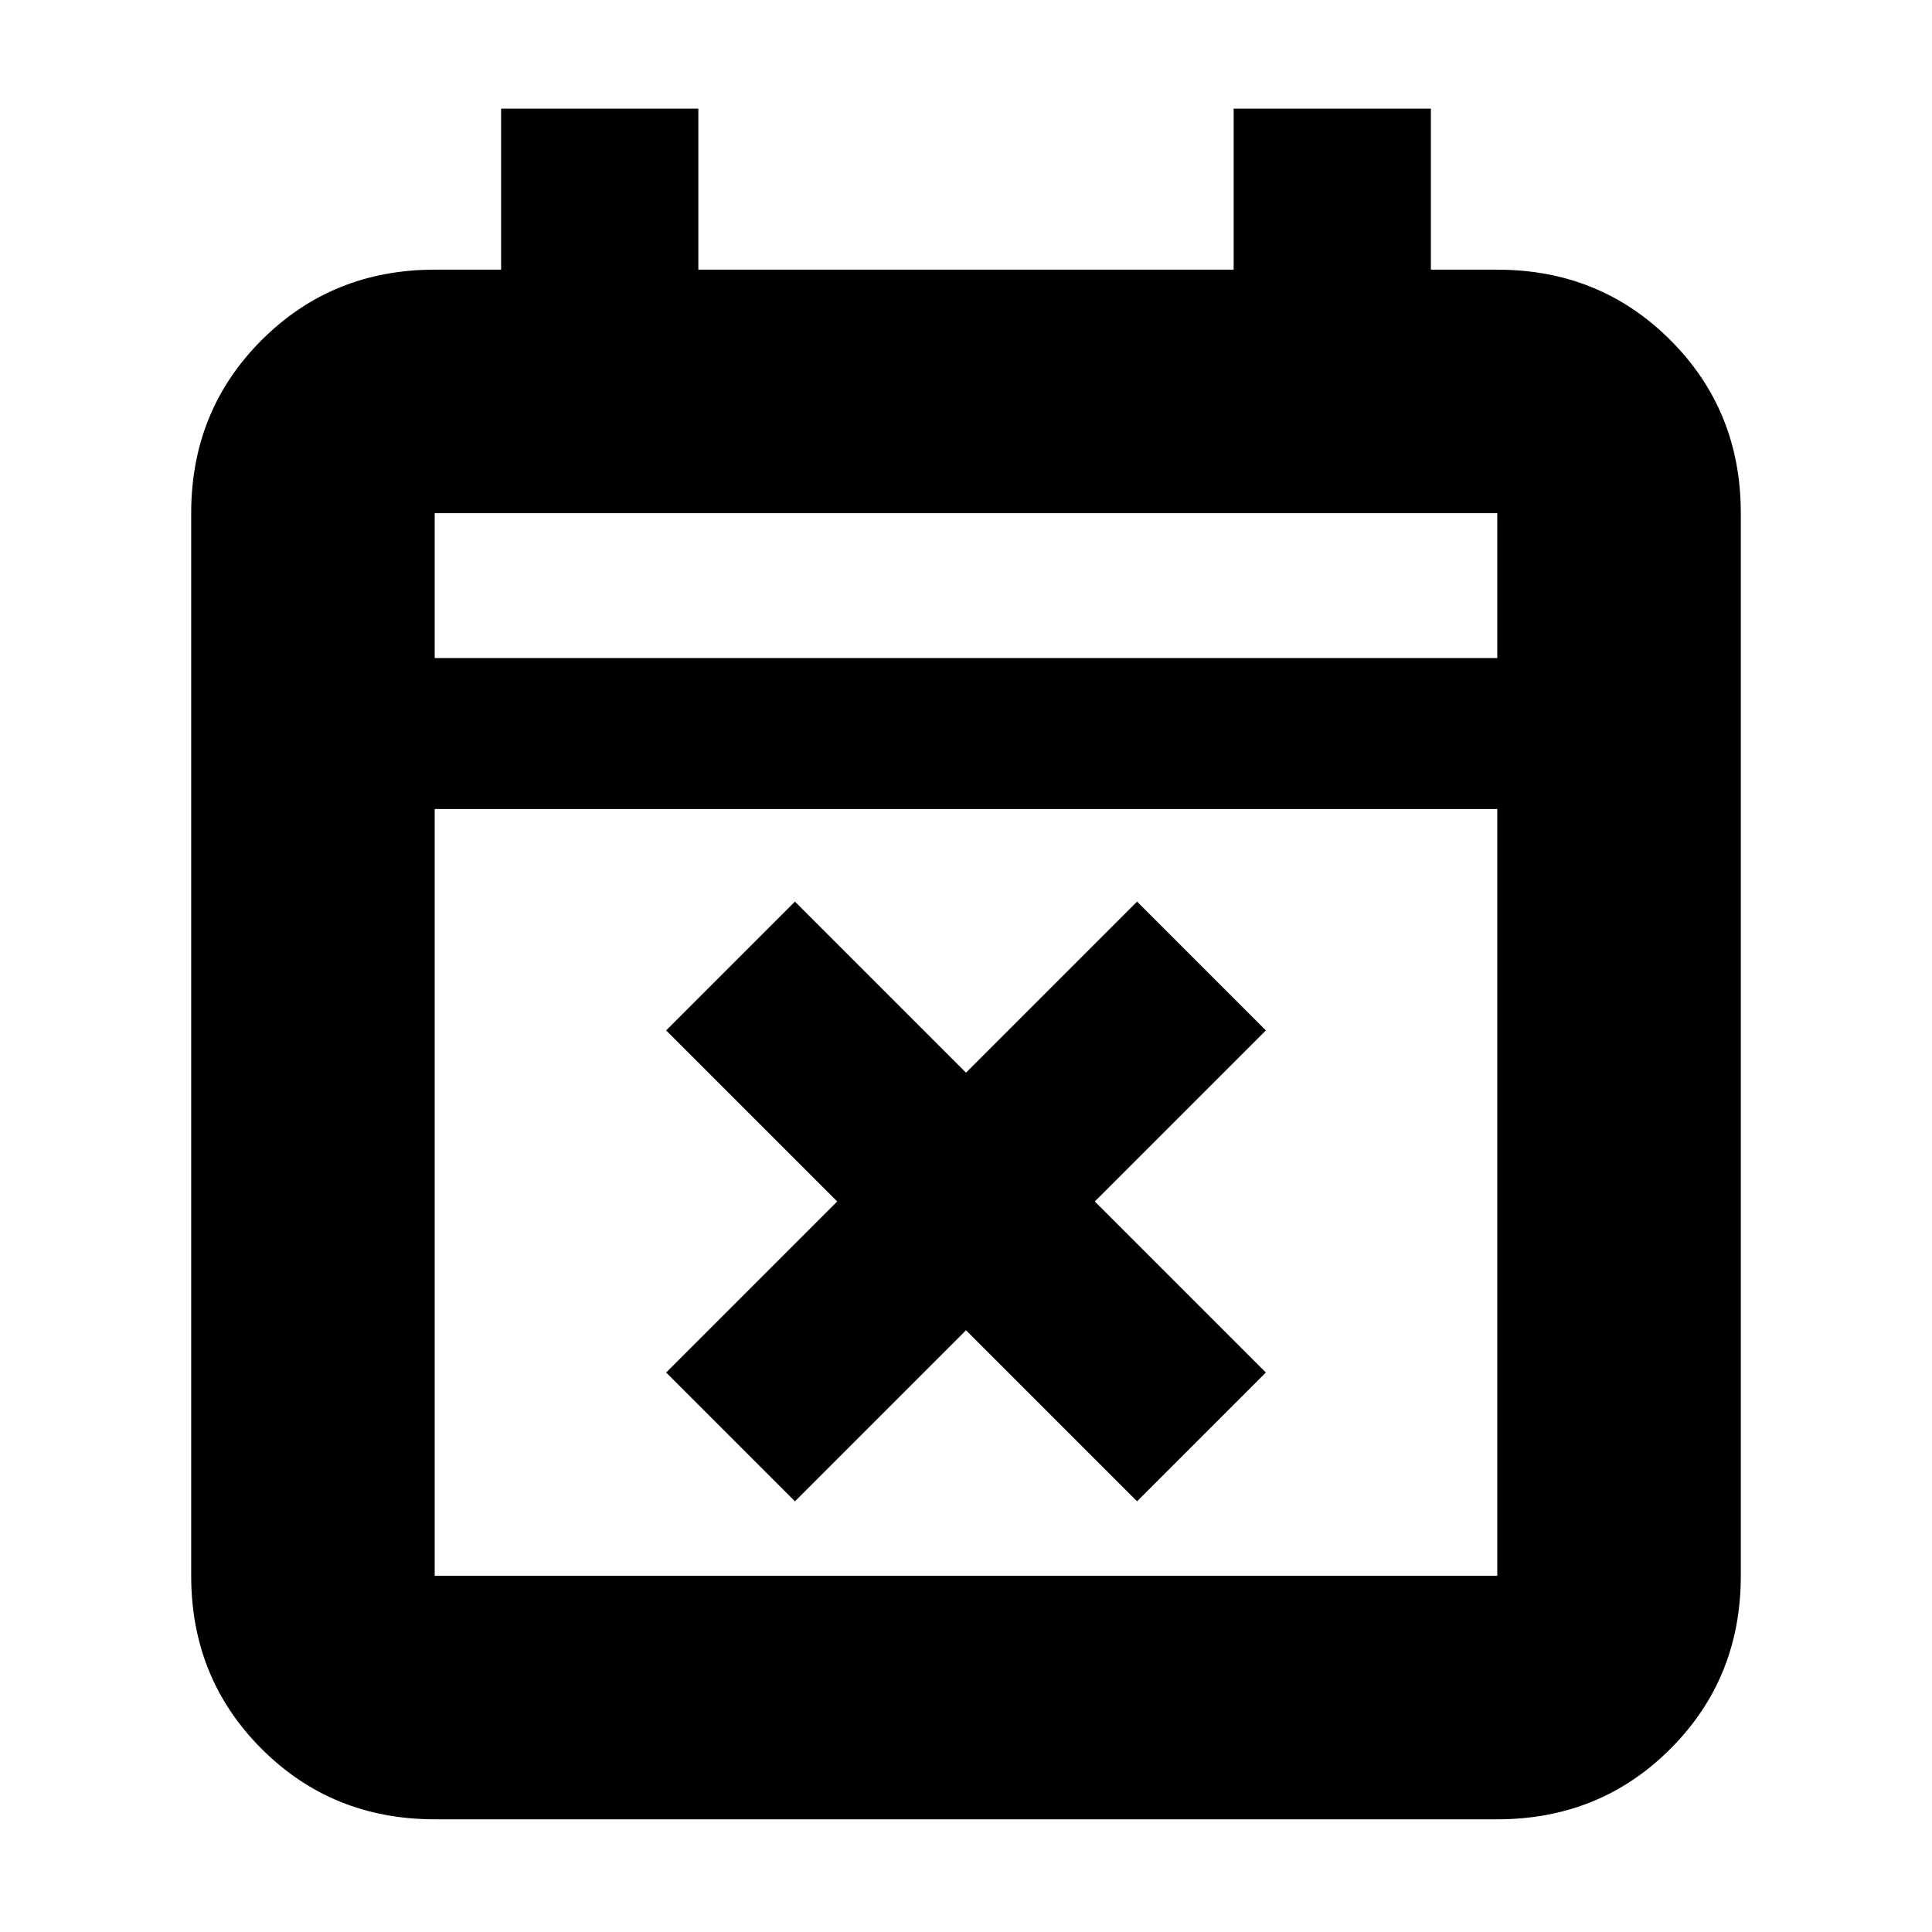 <svg xmlns="http://www.w3.org/2000/svg" height="24" width="24"><path d="M9.875 18.65 8.275 17.05 10.4 14.925 8.275 12.8 9.875 11.2 12 13.325 14.125 11.2 15.725 12.8 13.6 14.925 15.725 17.05 14.125 18.65 12 16.525ZM5.4 22.6Q4.125 22.6 3.25 21.725Q2.375 20.85 2.375 19.575V6.375Q2.375 5.1 3.25 4.225Q4.125 3.35 5.4 3.35H6.225V1.35H8.675V3.35H15.325V1.35H17.775V3.35H18.6Q19.875 3.35 20.75 4.225Q21.625 5.1 21.625 6.375V19.575Q21.625 20.85 20.75 21.725Q19.875 22.6 18.6 22.6ZM5.4 19.575H18.6Q18.6 19.575 18.6 19.575Q18.6 19.575 18.6 19.575V10.05H5.4V19.575Q5.4 19.575 5.4 19.575Q5.4 19.575 5.4 19.575ZM5.4 8.175H18.6V6.375Q18.6 6.375 18.6 6.375Q18.6 6.375 18.6 6.375H5.4Q5.4 6.375 5.4 6.375Q5.4 6.375 5.4 6.375ZM5.4 8.175V6.375Q5.4 6.375 5.4 6.375Q5.4 6.375 5.4 6.375Q5.4 6.375 5.4 6.375Q5.4 6.375 5.4 6.375V8.175Z"/></svg>